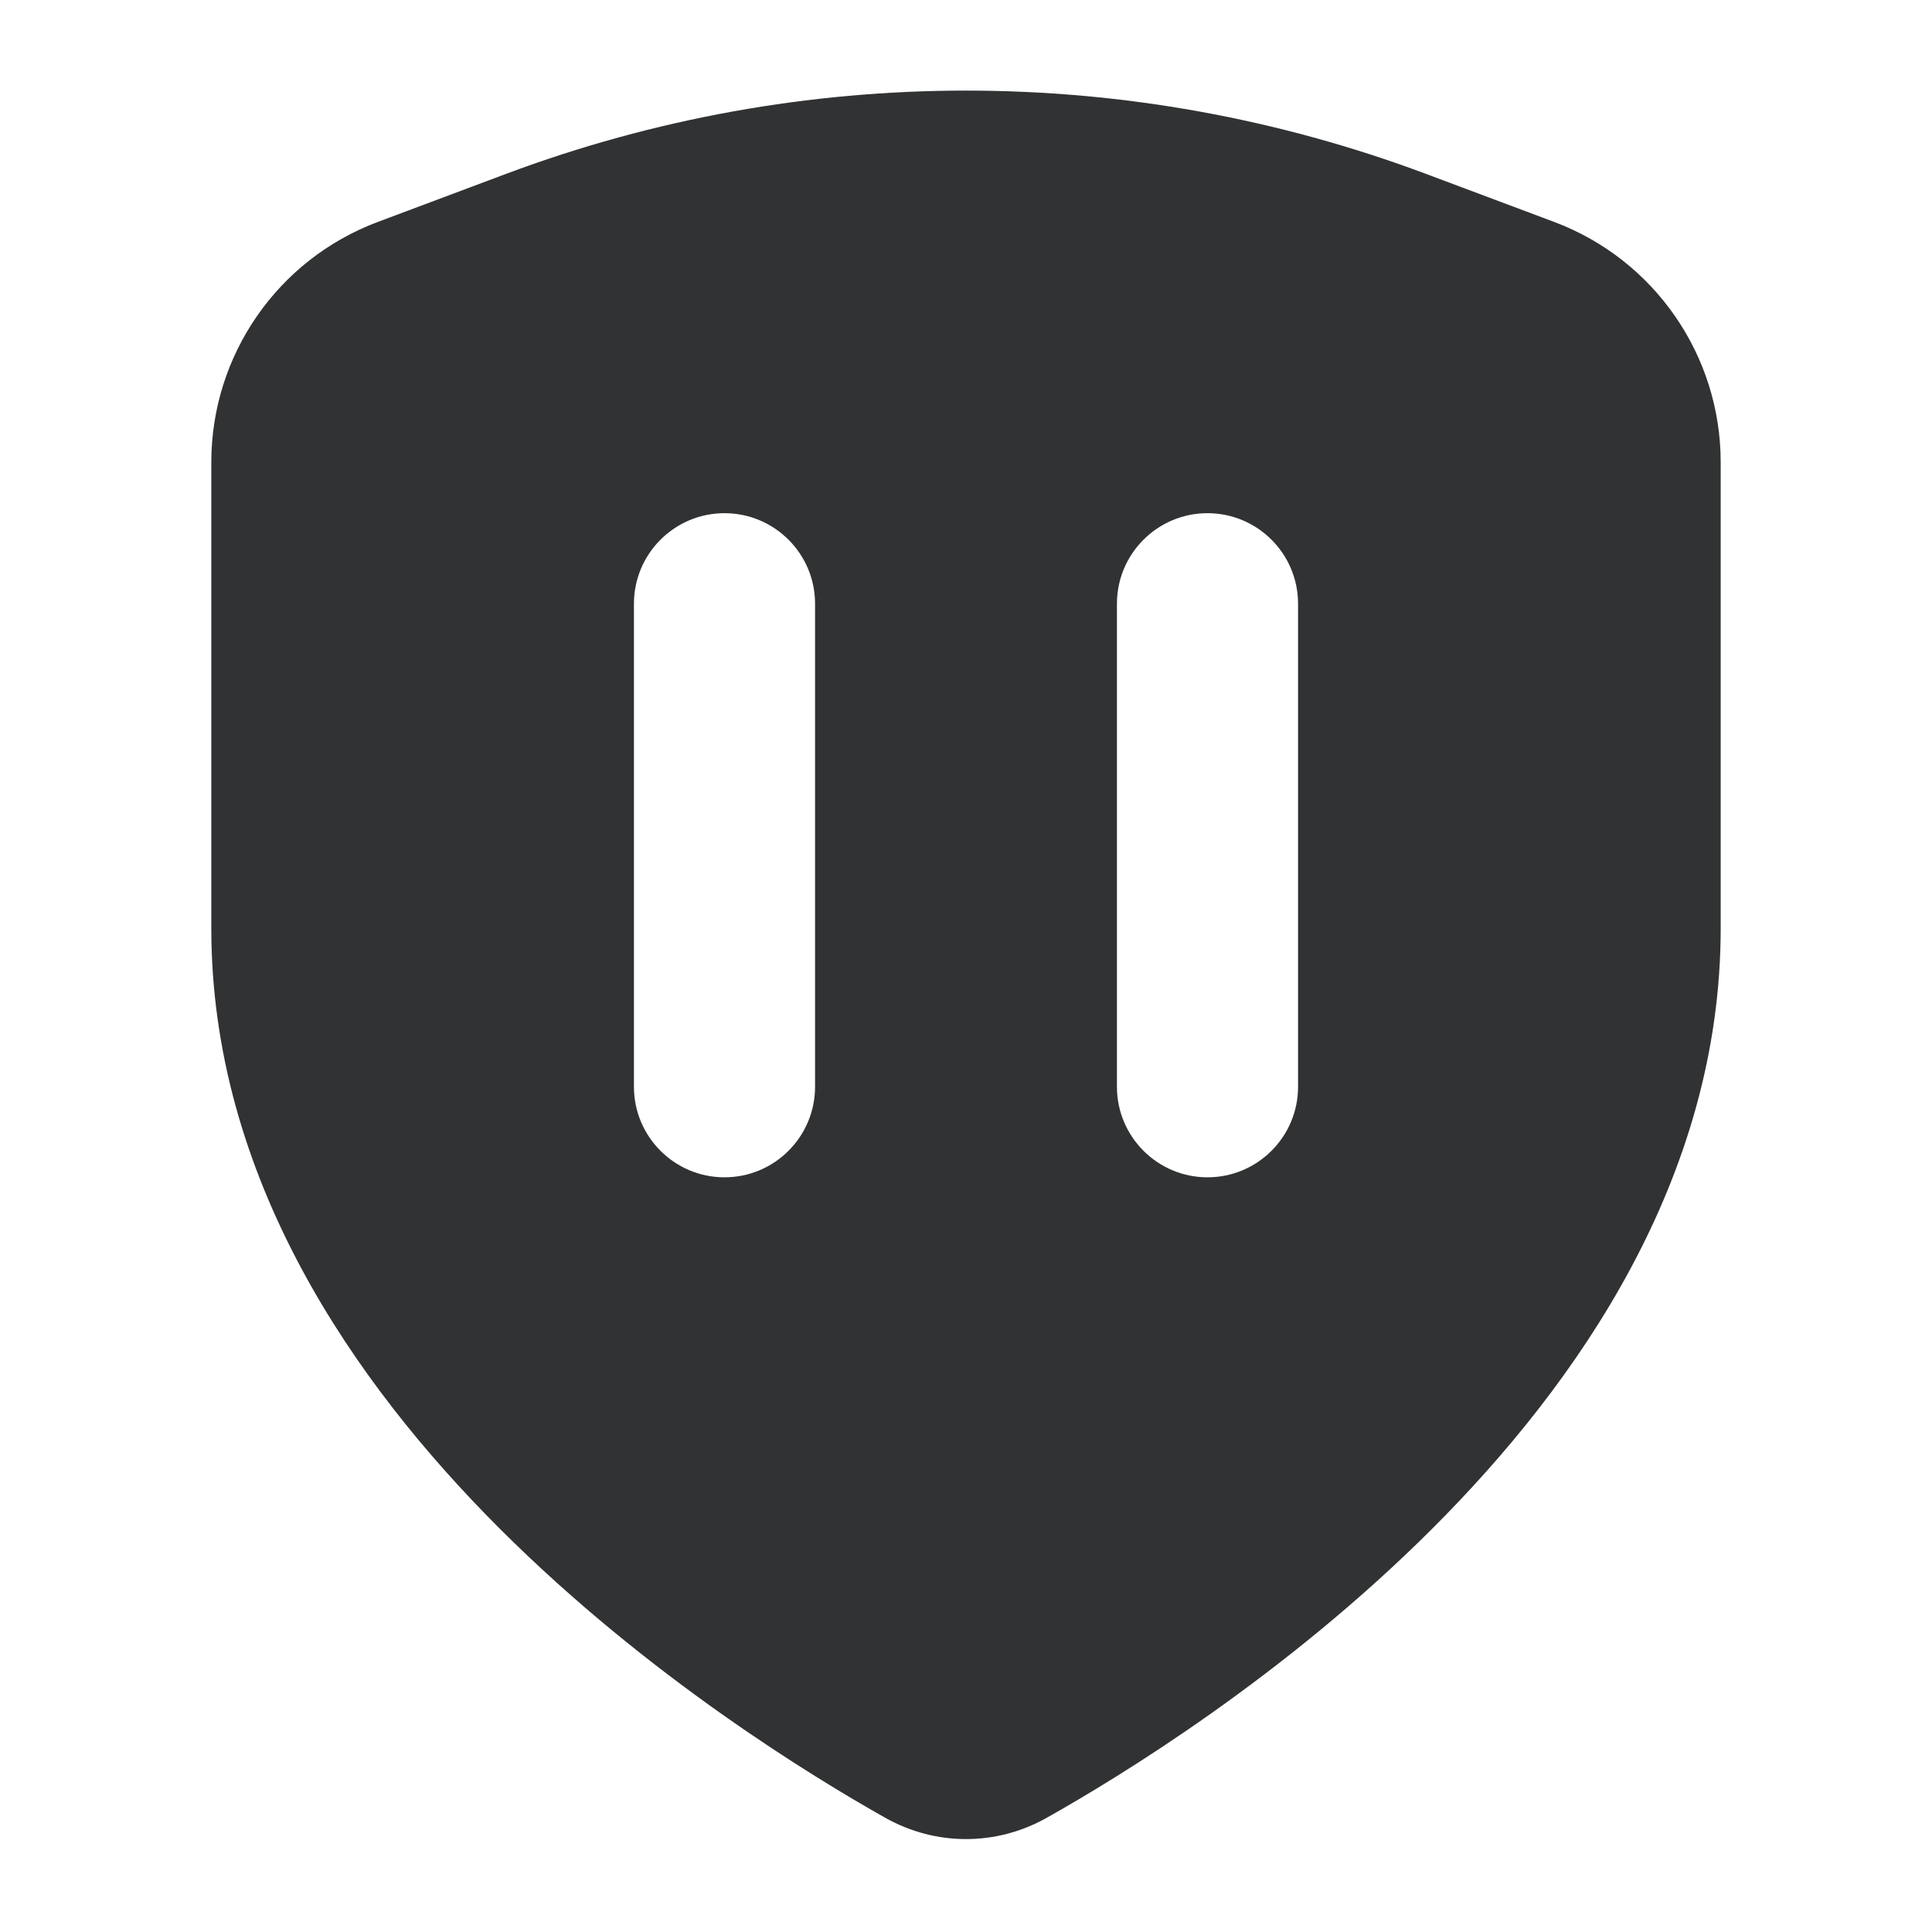 <svg width="16" height="16" viewBox="0 0 16 16" fill="none" xmlns="http://www.w3.org/2000/svg">
    <path fill-rule="evenodd" clip-rule="evenodd"
        d="M4.188 1.441C6.646 0.52 9.354 0.52 11.812 1.441L12.871 1.838C13.7 2.149 14.25 2.942 14.25 3.828V7.688C14.25 9.75 13.074 11.449 11.86 12.661C10.635 13.885 9.268 14.717 8.667 15.055C8.25 15.289 7.75 15.289 7.333 15.055C6.732 14.717 5.365 13.885 4.14 12.661C2.926 11.449 1.75 9.75 1.75 7.688V3.828C1.75 2.942 2.299 2.149 3.129 1.838L4.188 1.441ZM6 4.25C6.414 4.25 6.75 4.586 6.75 5V9C6.75 9.414 6.414 9.75 6 9.75C5.586 9.75 5.25 9.414 5.25 9V5C5.25 4.586 5.586 4.25 6 4.25ZM10.75 5C10.75 4.586 10.414 4.25 10 4.25C9.586 4.25 9.25 4.586 9.25 5V9C9.25 9.414 9.586 9.75 10 9.75C10.414 9.75 10.75 9.414 10.75 9V5Z"
        fill="#303233" />
</svg>
